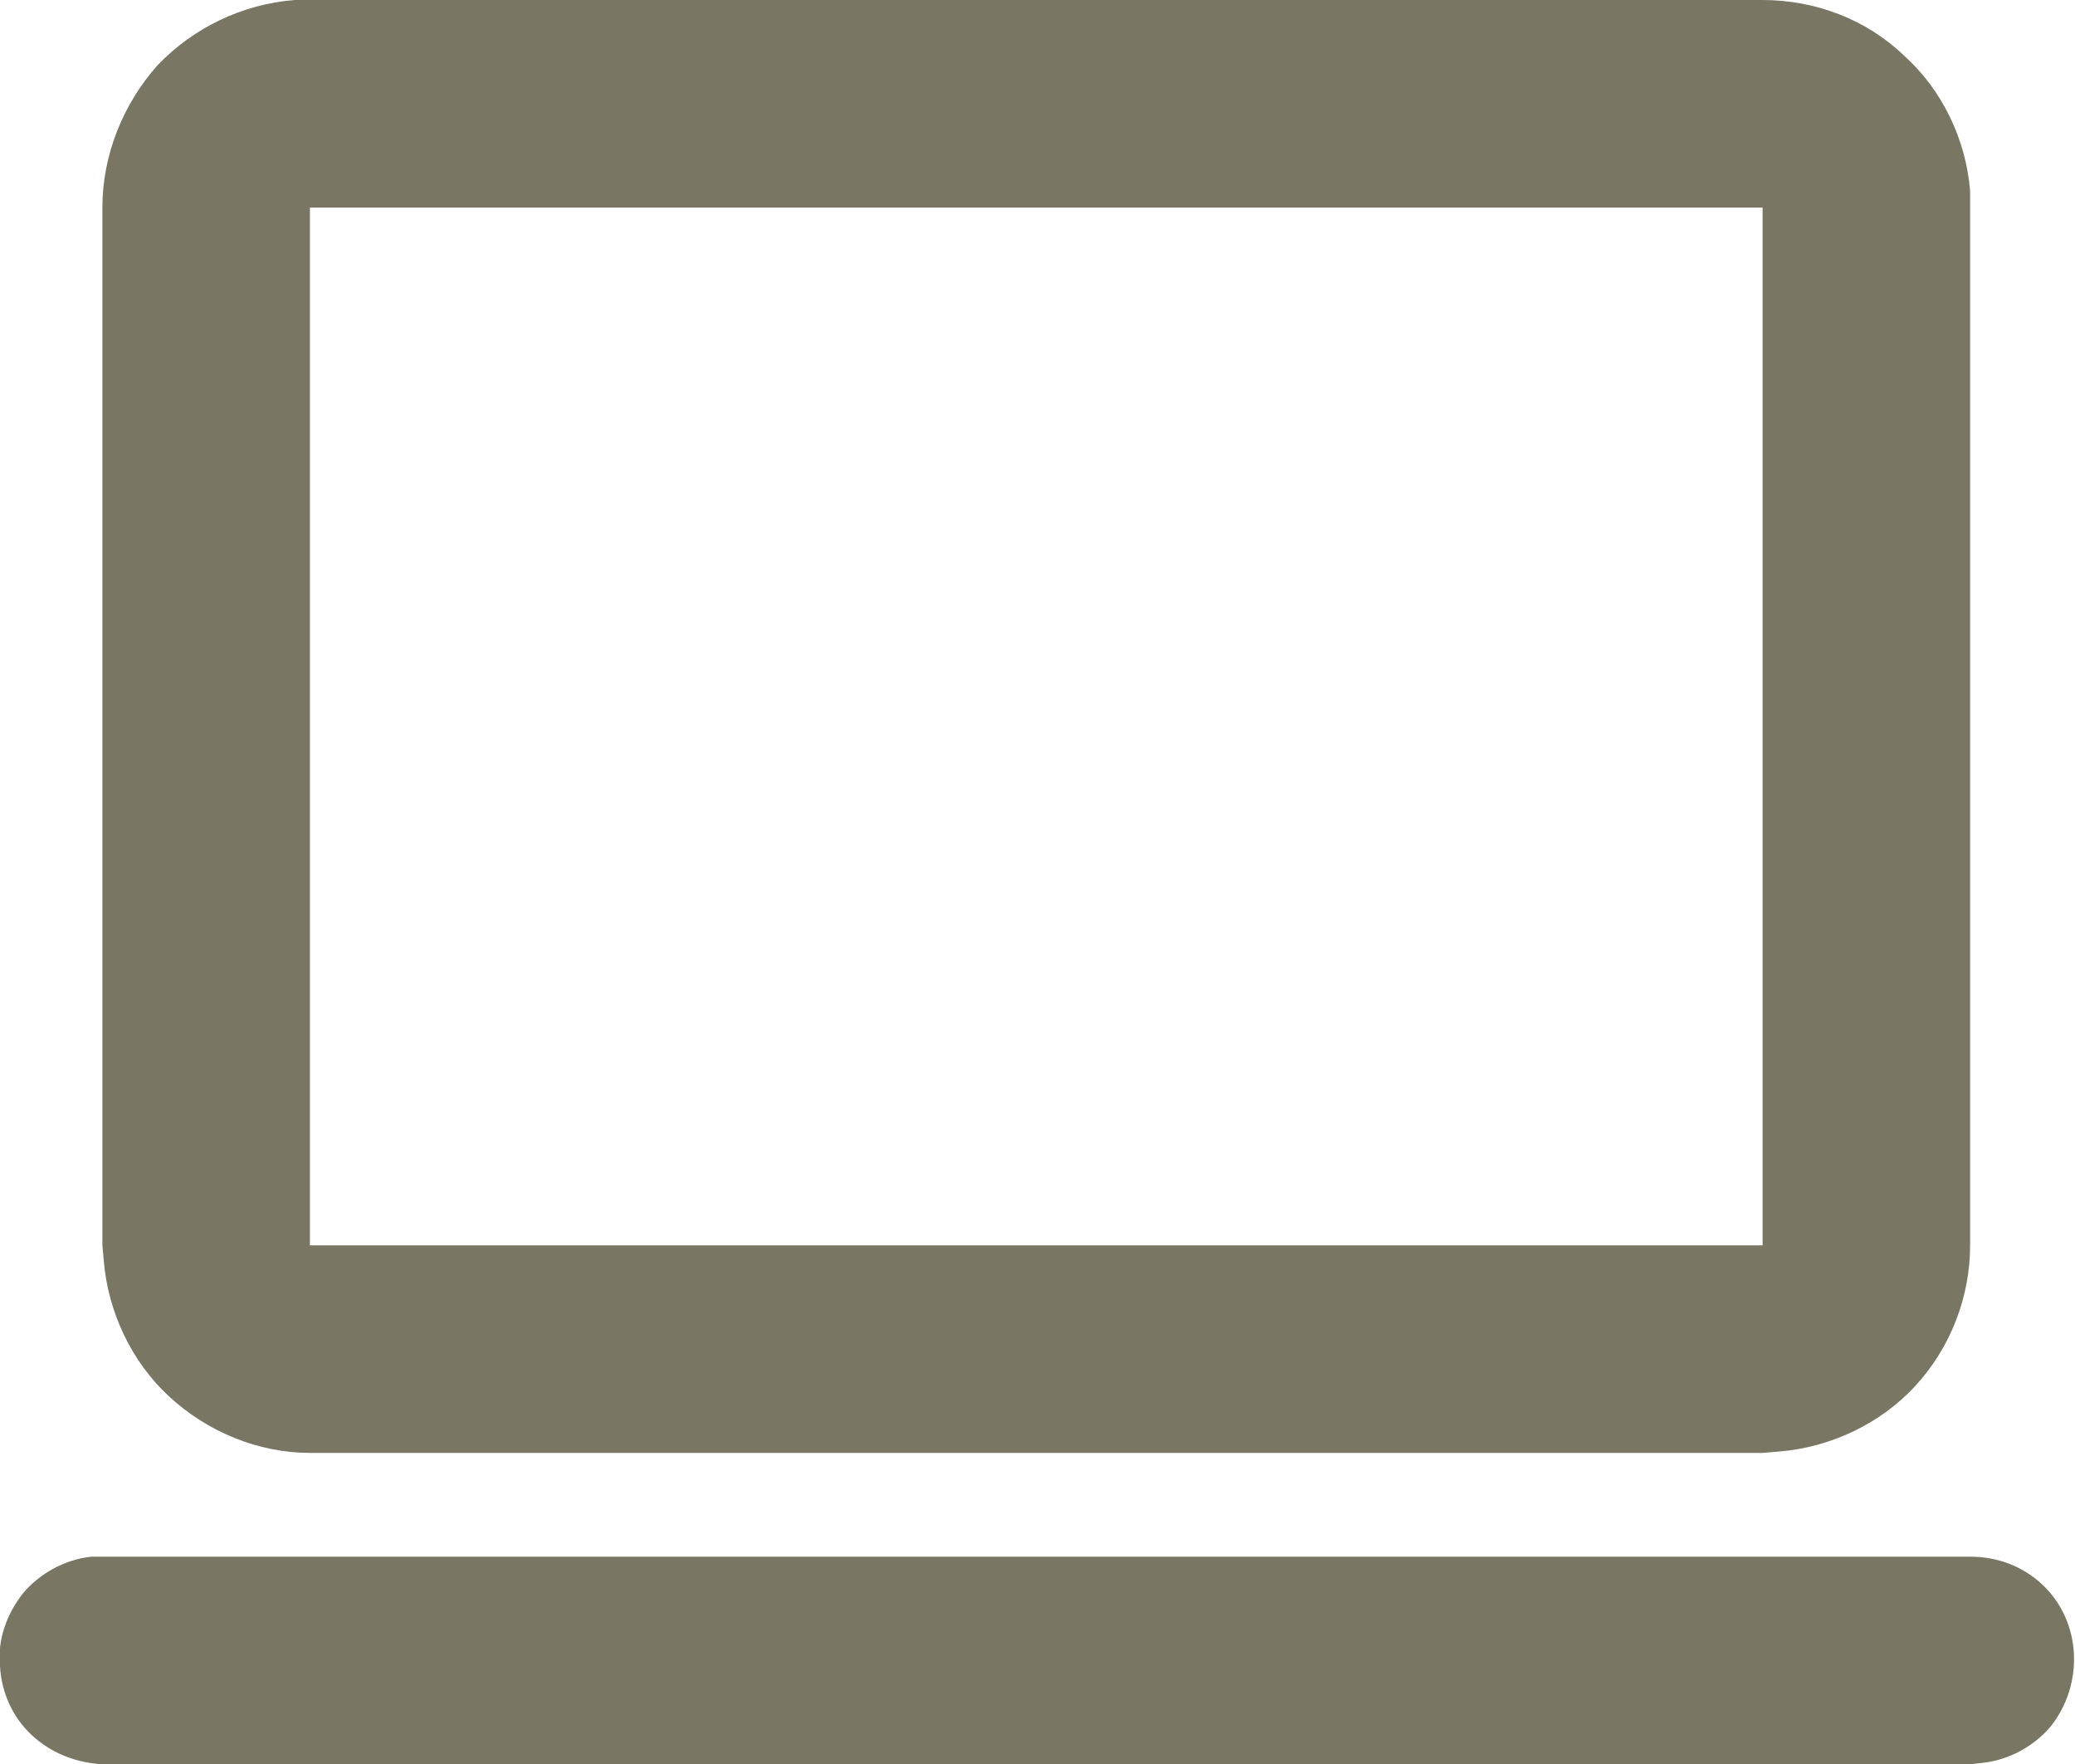 <svg width="14.998" height="12.75" viewBox="0 0 14.998 12.75" fill="none" xmlns="http://www.w3.org/2000/svg" xmlns:xlink="http://www.w3.org/1999/xlink">
	<desc>
			Created with Pixso.
	</desc>
	<defs/>
	<path id="Vector" d="M14.24 11.25C14.44 11.25 14.62 11.32 14.76 11.45C14.9 11.58 14.98 11.76 14.99 11.95C15 12.14 14.94 12.33 14.82 12.48C14.7 12.62 14.52 12.72 14.33 12.74L14.24 12.75L0.74 12.75C0.55 12.74 0.37 12.67 0.23 12.54C0.09 12.41 0.01 12.23 0 12.04C-0.02 11.85 0.05 11.66 0.17 11.51C0.29 11.37 0.47 11.27 0.66 11.25L0.74 11.25L14.24 11.25ZM12.74 0C13.12 0 13.49 0.14 13.76 0.4C14.04 0.65 14.21 1.01 14.24 1.38L14.24 1.5L14.24 9C14.24 9.37 14.1 9.74 13.84 10.02C13.59 10.29 13.23 10.46 12.86 10.49L12.74 10.5L2.24 10.5C1.87 10.5 1.5 10.35 1.22 10.09C0.95 9.84 0.78 9.48 0.75 9.11L0.74 9L0.74 1.5C0.74 1.12 0.89 0.75 1.14 0.47C1.4 0.2 1.75 0.03 2.13 0L2.24 0L12.74 0ZM12.74 1.5L2.24 1.5L2.24 9L12.74 9L12.74 1.5Z" fill="#7A7664" fill-opacity="1" fill-rule="evenodd"/>
</svg>
